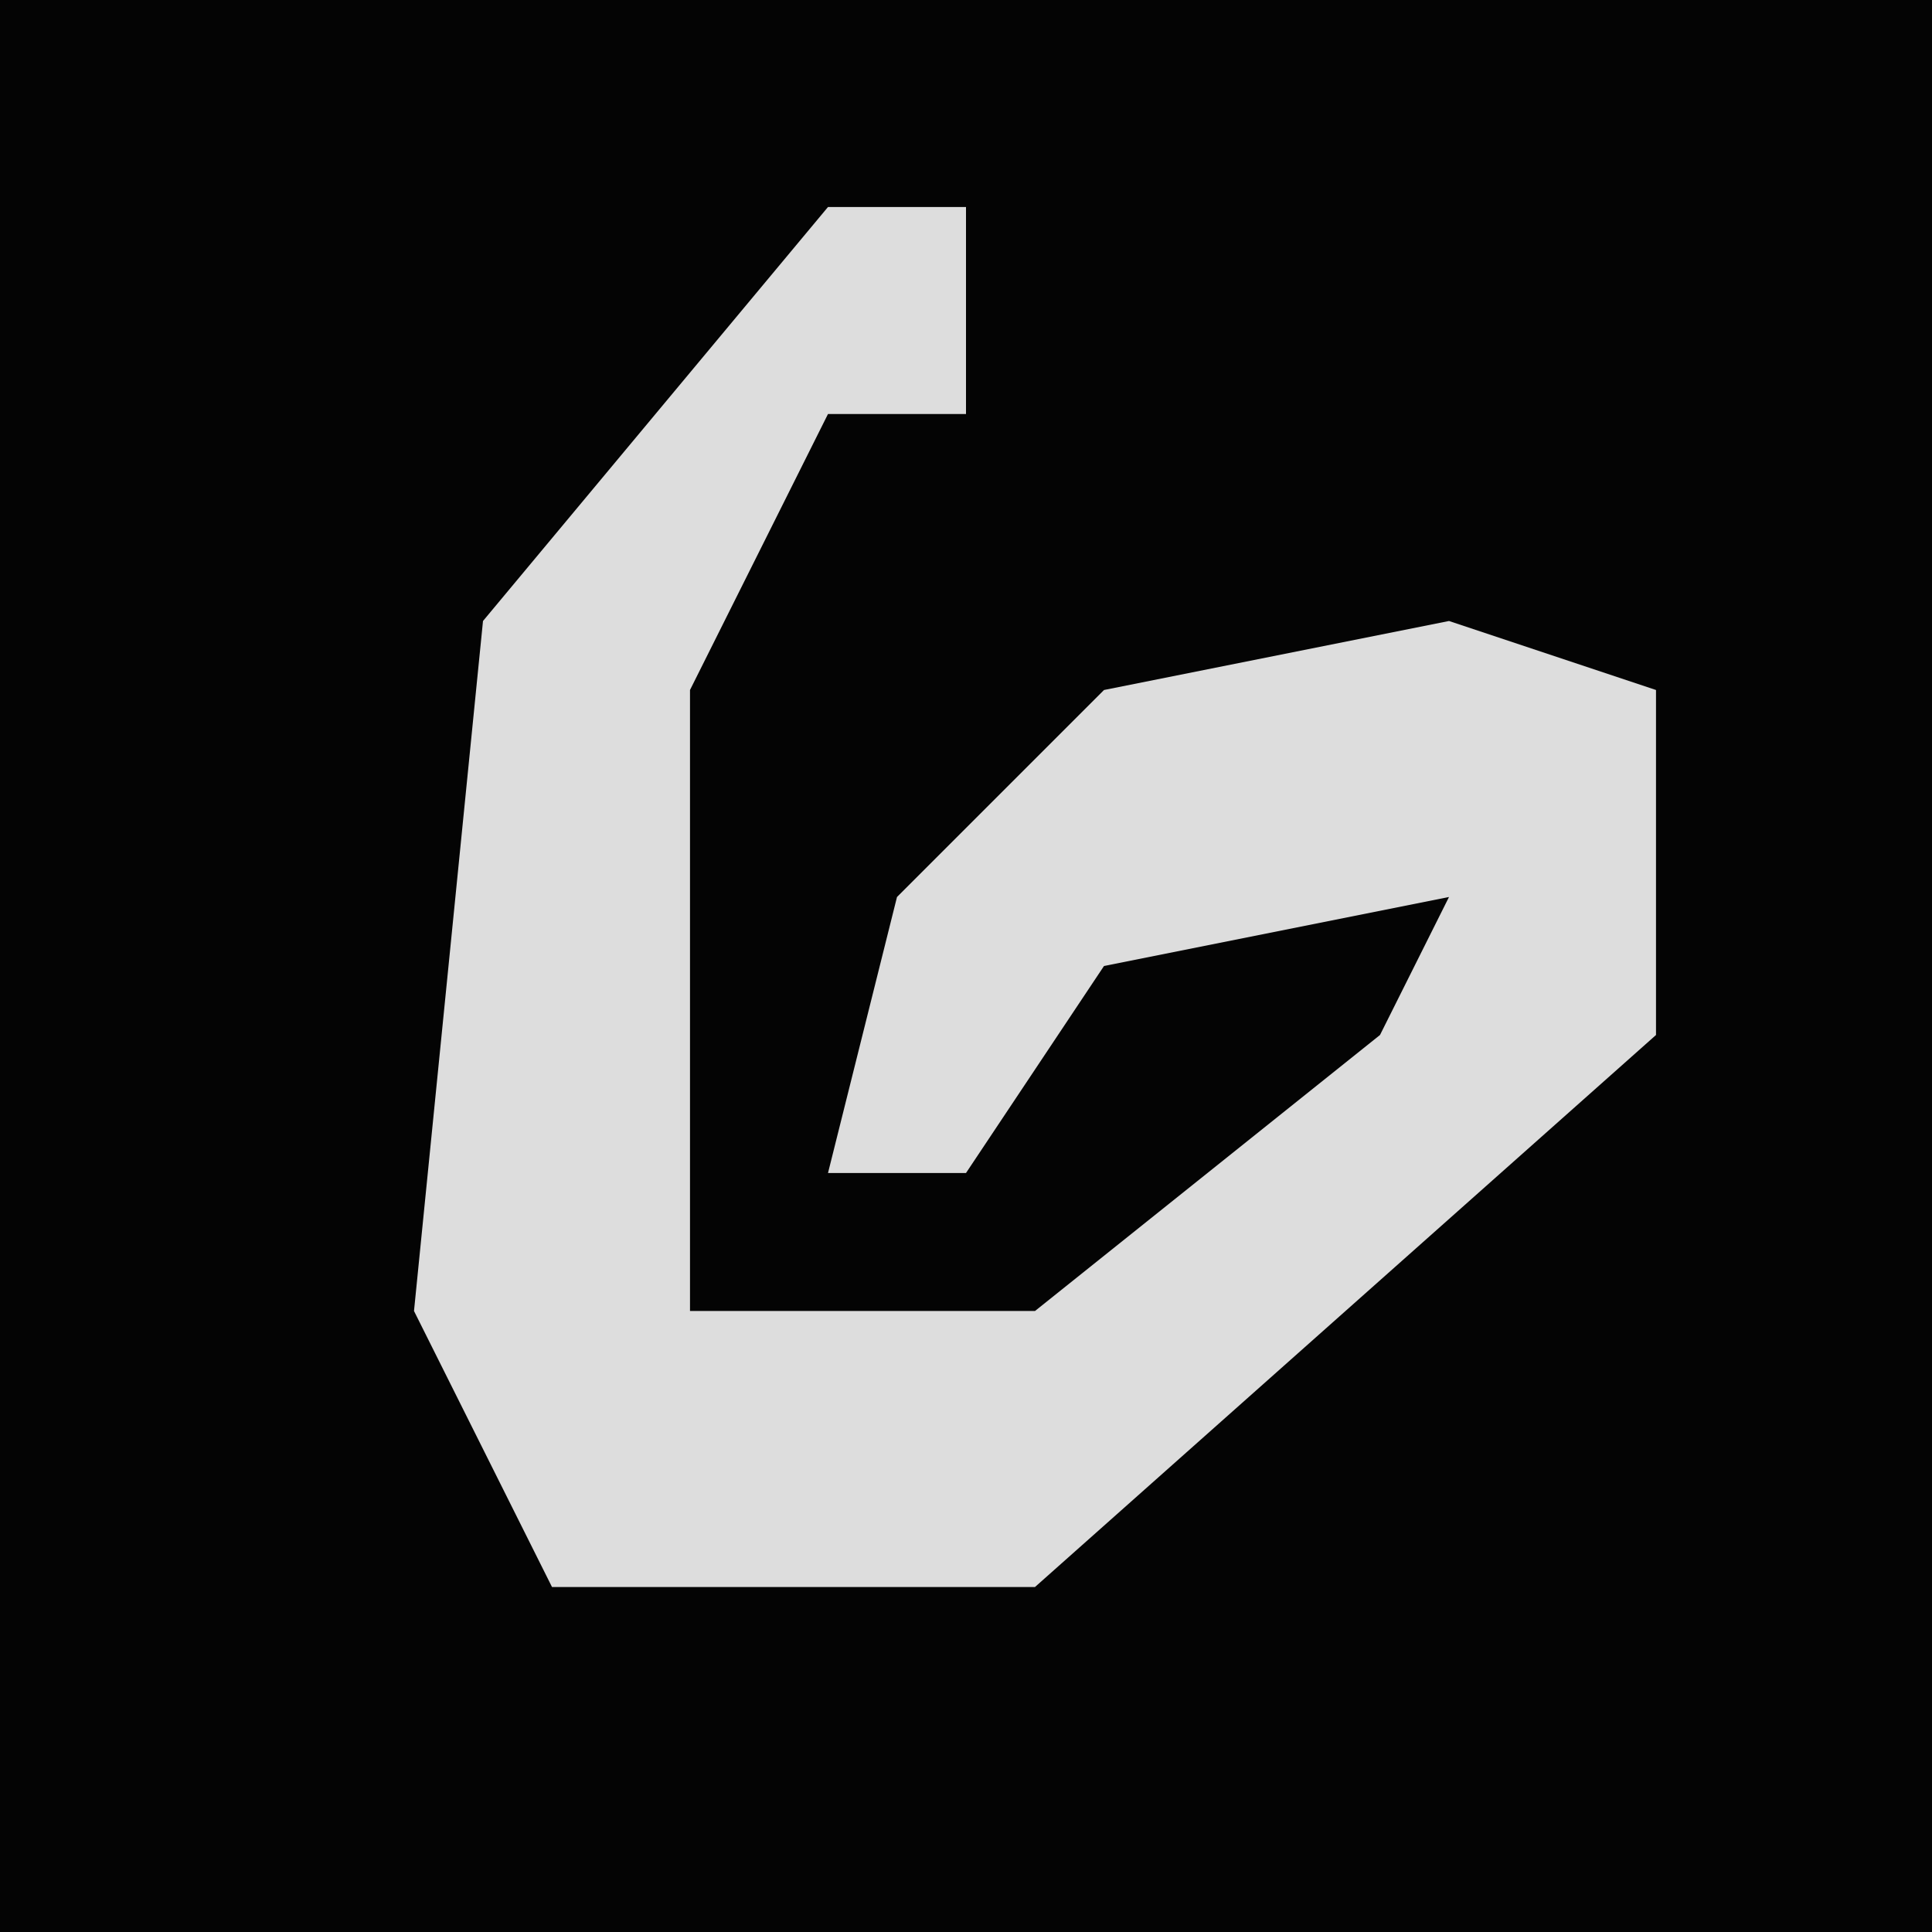 <?xml version="1.0" encoding="UTF-8"?>
<svg version="1.1" xmlns="http://www.w3.org/2000/svg" width="28" height="28">
<path d="M0,0 L28,0 L28,28 L0,28 Z " fill="#040404" transform="translate(0,0)"/>
<path d="M0,0 L2,0 L2,3 L0,3 L-2,7 L-2,16 L3,16 L8,12 L9,10 L4,11 L2,14 L0,14 L1,10 L4,7 L9,6 L12,7 L12,12 L3,20 L-4,20 L-6,16 L-5,6 Z " fill="#DDDDDD" transform="translate(12,3)"/>
</svg>
